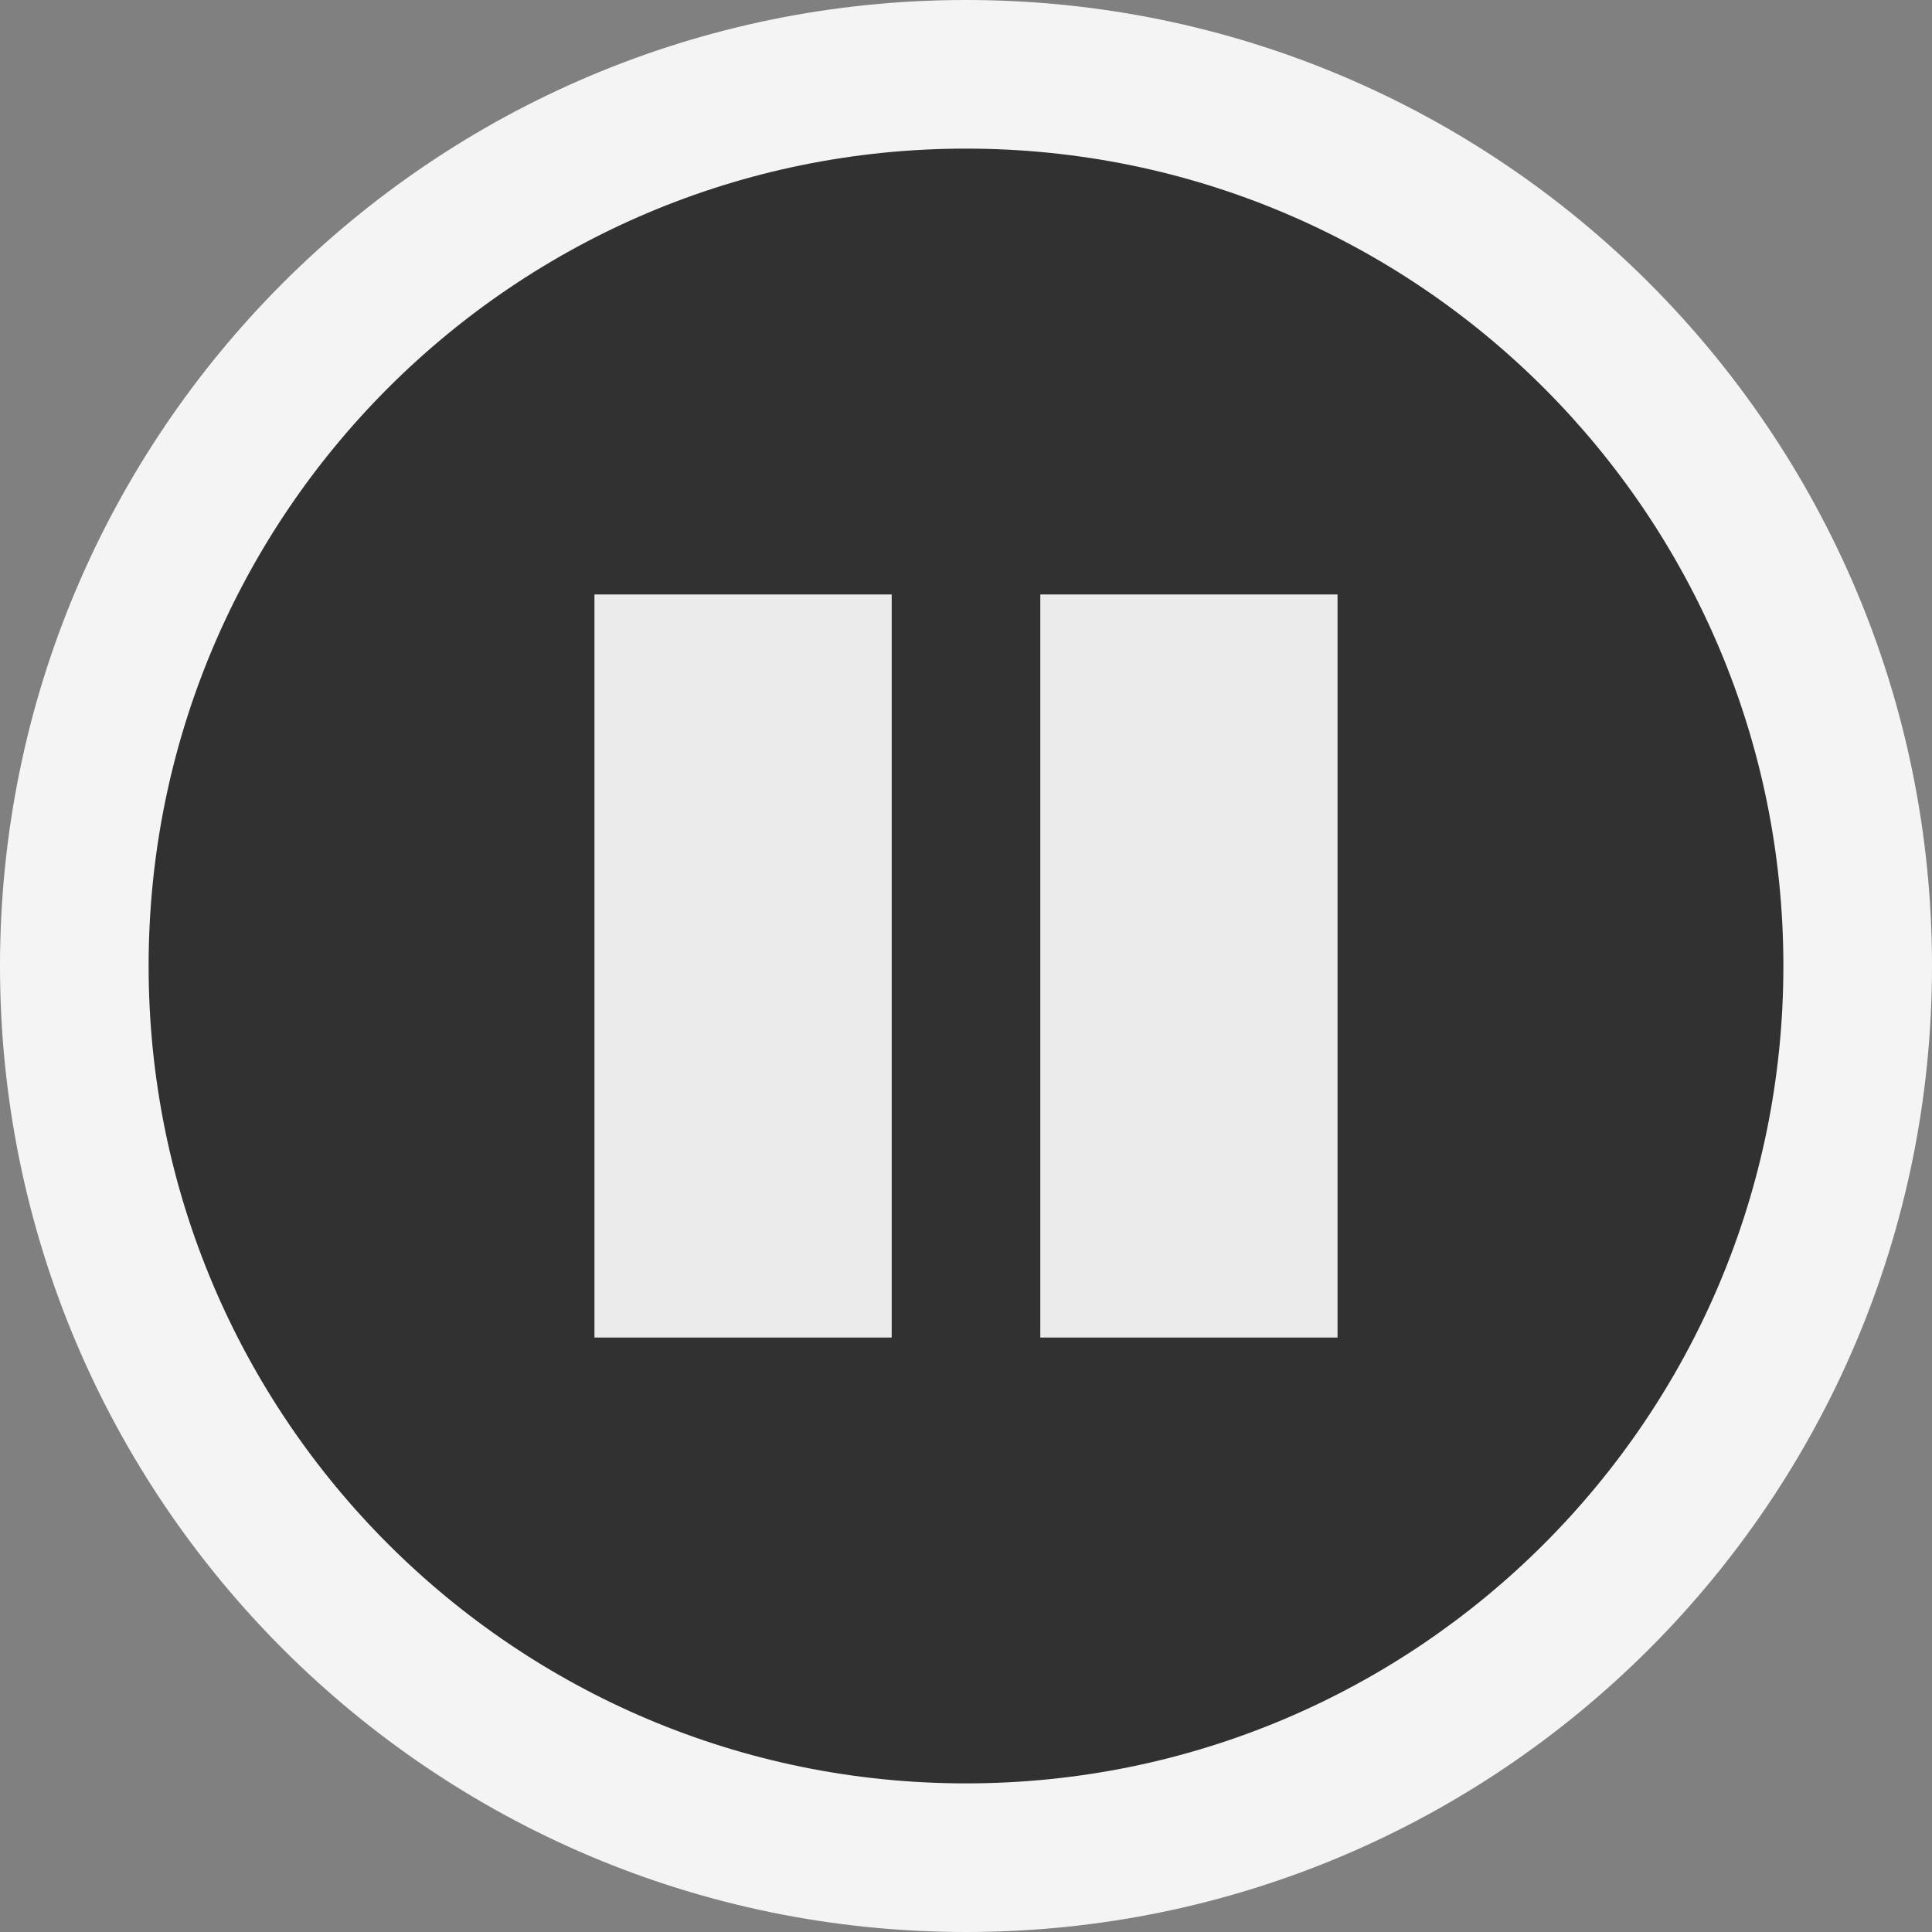 <svg ti:v='1' width='13' height='13' viewBox='0,0,13,13' xmlns='http://www.w3.org/2000/svg' xmlns:ti='urn:schemas-jetbrains-com:tisvg'><rect x="0" y="0" width="13" height="13" fill="#808080" stroke="none"/><g><path fill-rule='evenodd' d='M0,0L13,0L13,13L0,13Z' fill='#FFFFFF' opacity='0'/><path fill-rule='evenodd' d='M13,6.5C13,10.09,10.09,13,6.5,13C2.91,13,0,10.09,0,6.5C0,2.91,2.91,0,6.5,0C10.09,0,13,2.91,13,6.5Z' fill='#F4F4F4'/><path fill-rule='evenodd' d='M12,6.5C12,9.537,9.538,12,6.5,12C3.462,12,1,9.537,1,6.5C1,3.463,3.462,1,6.5,1C9.538,1,12,3.463,12,6.5Z' fill='#313131'/><path fill-rule='evenodd' d='M9,4L7,4L7,9L9,9M6,9L4,9L4,4L6,4L6,9Z' fill='#EBEBEB'/></g></svg>